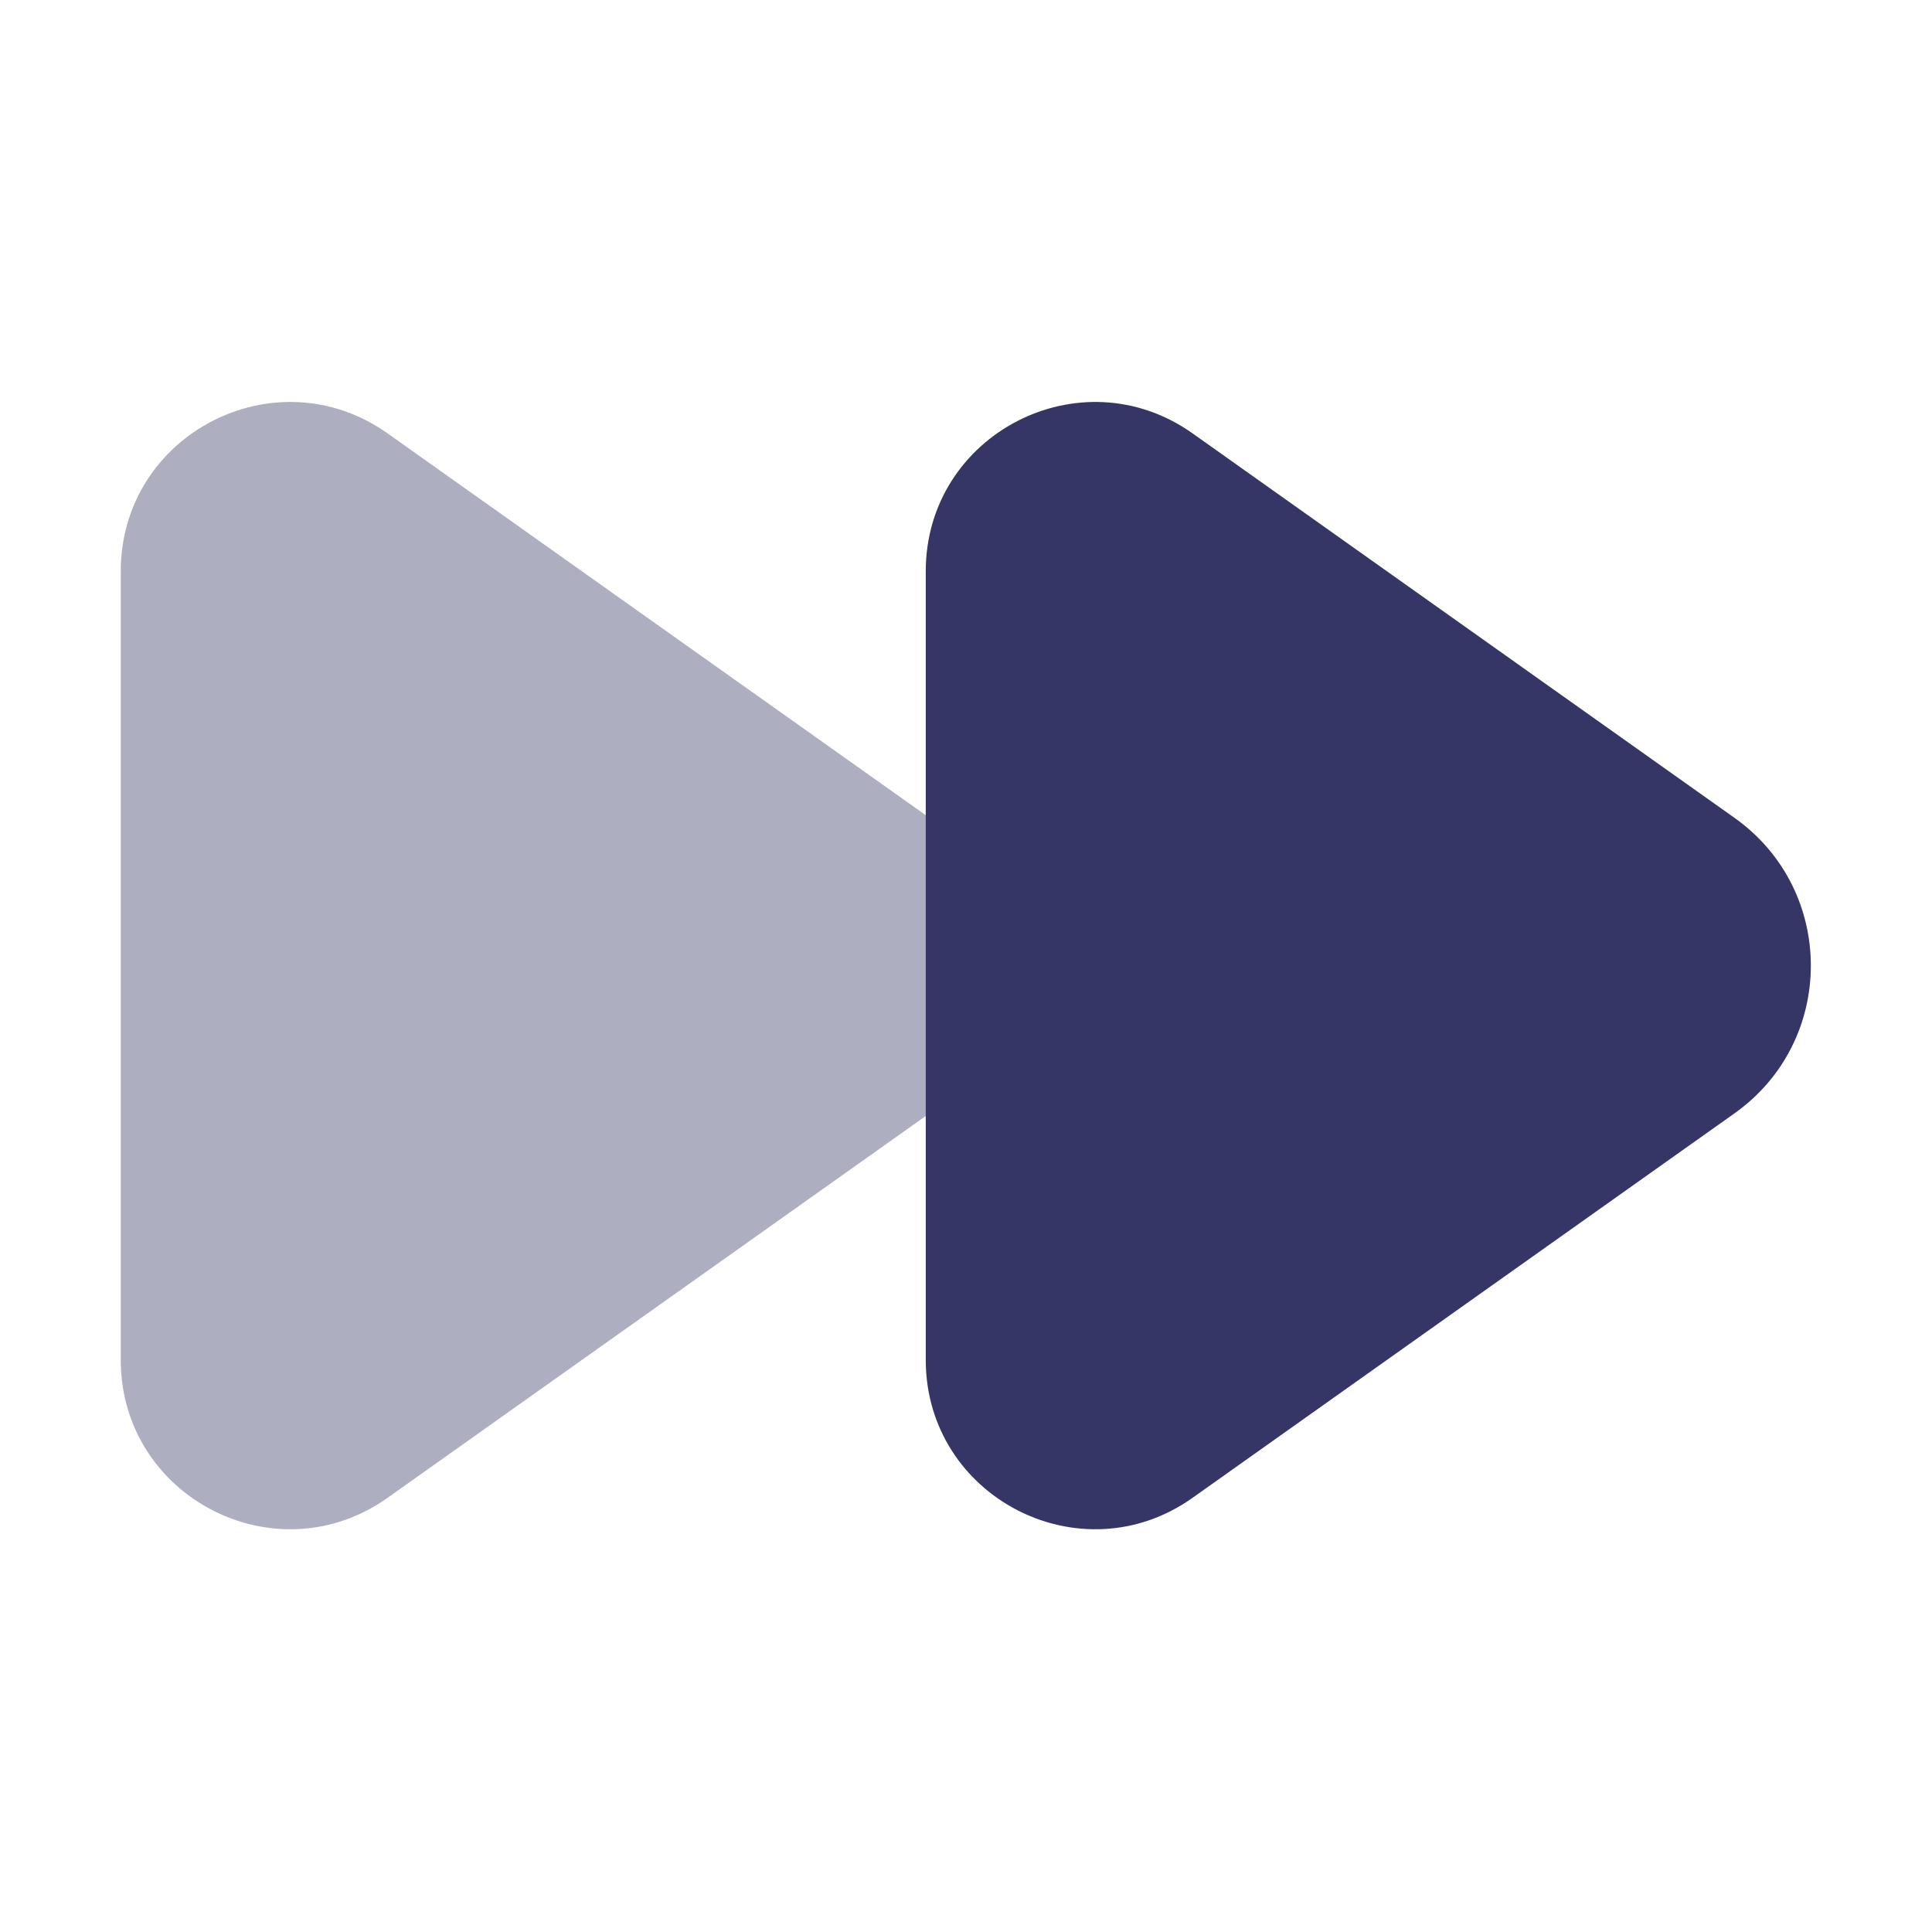 <svg width="24" height="24" viewBox="0 0 24 24" fill="none" xmlns="http://www.w3.org/2000/svg">
<path opacity="0.4" d="M4.815 5.384C3.424 4.398 1.5 5.392 1.5 7.097V16.893C1.5 18.598 3.424 19.593 4.815 18.606L11.547 13.83C12.812 12.933 12.812 11.057 11.547 10.16L4.815 5.384Z" fill="#353566"/>
<path d="M14.815 5.384C13.425 4.398 11.5 5.392 11.5 7.097V16.893C11.5 18.598 13.425 19.593 14.815 18.606L21.547 13.83C22.811 12.933 22.811 11.057 21.547 10.16L14.815 5.384Z" fill="#353566"/>
</svg>
